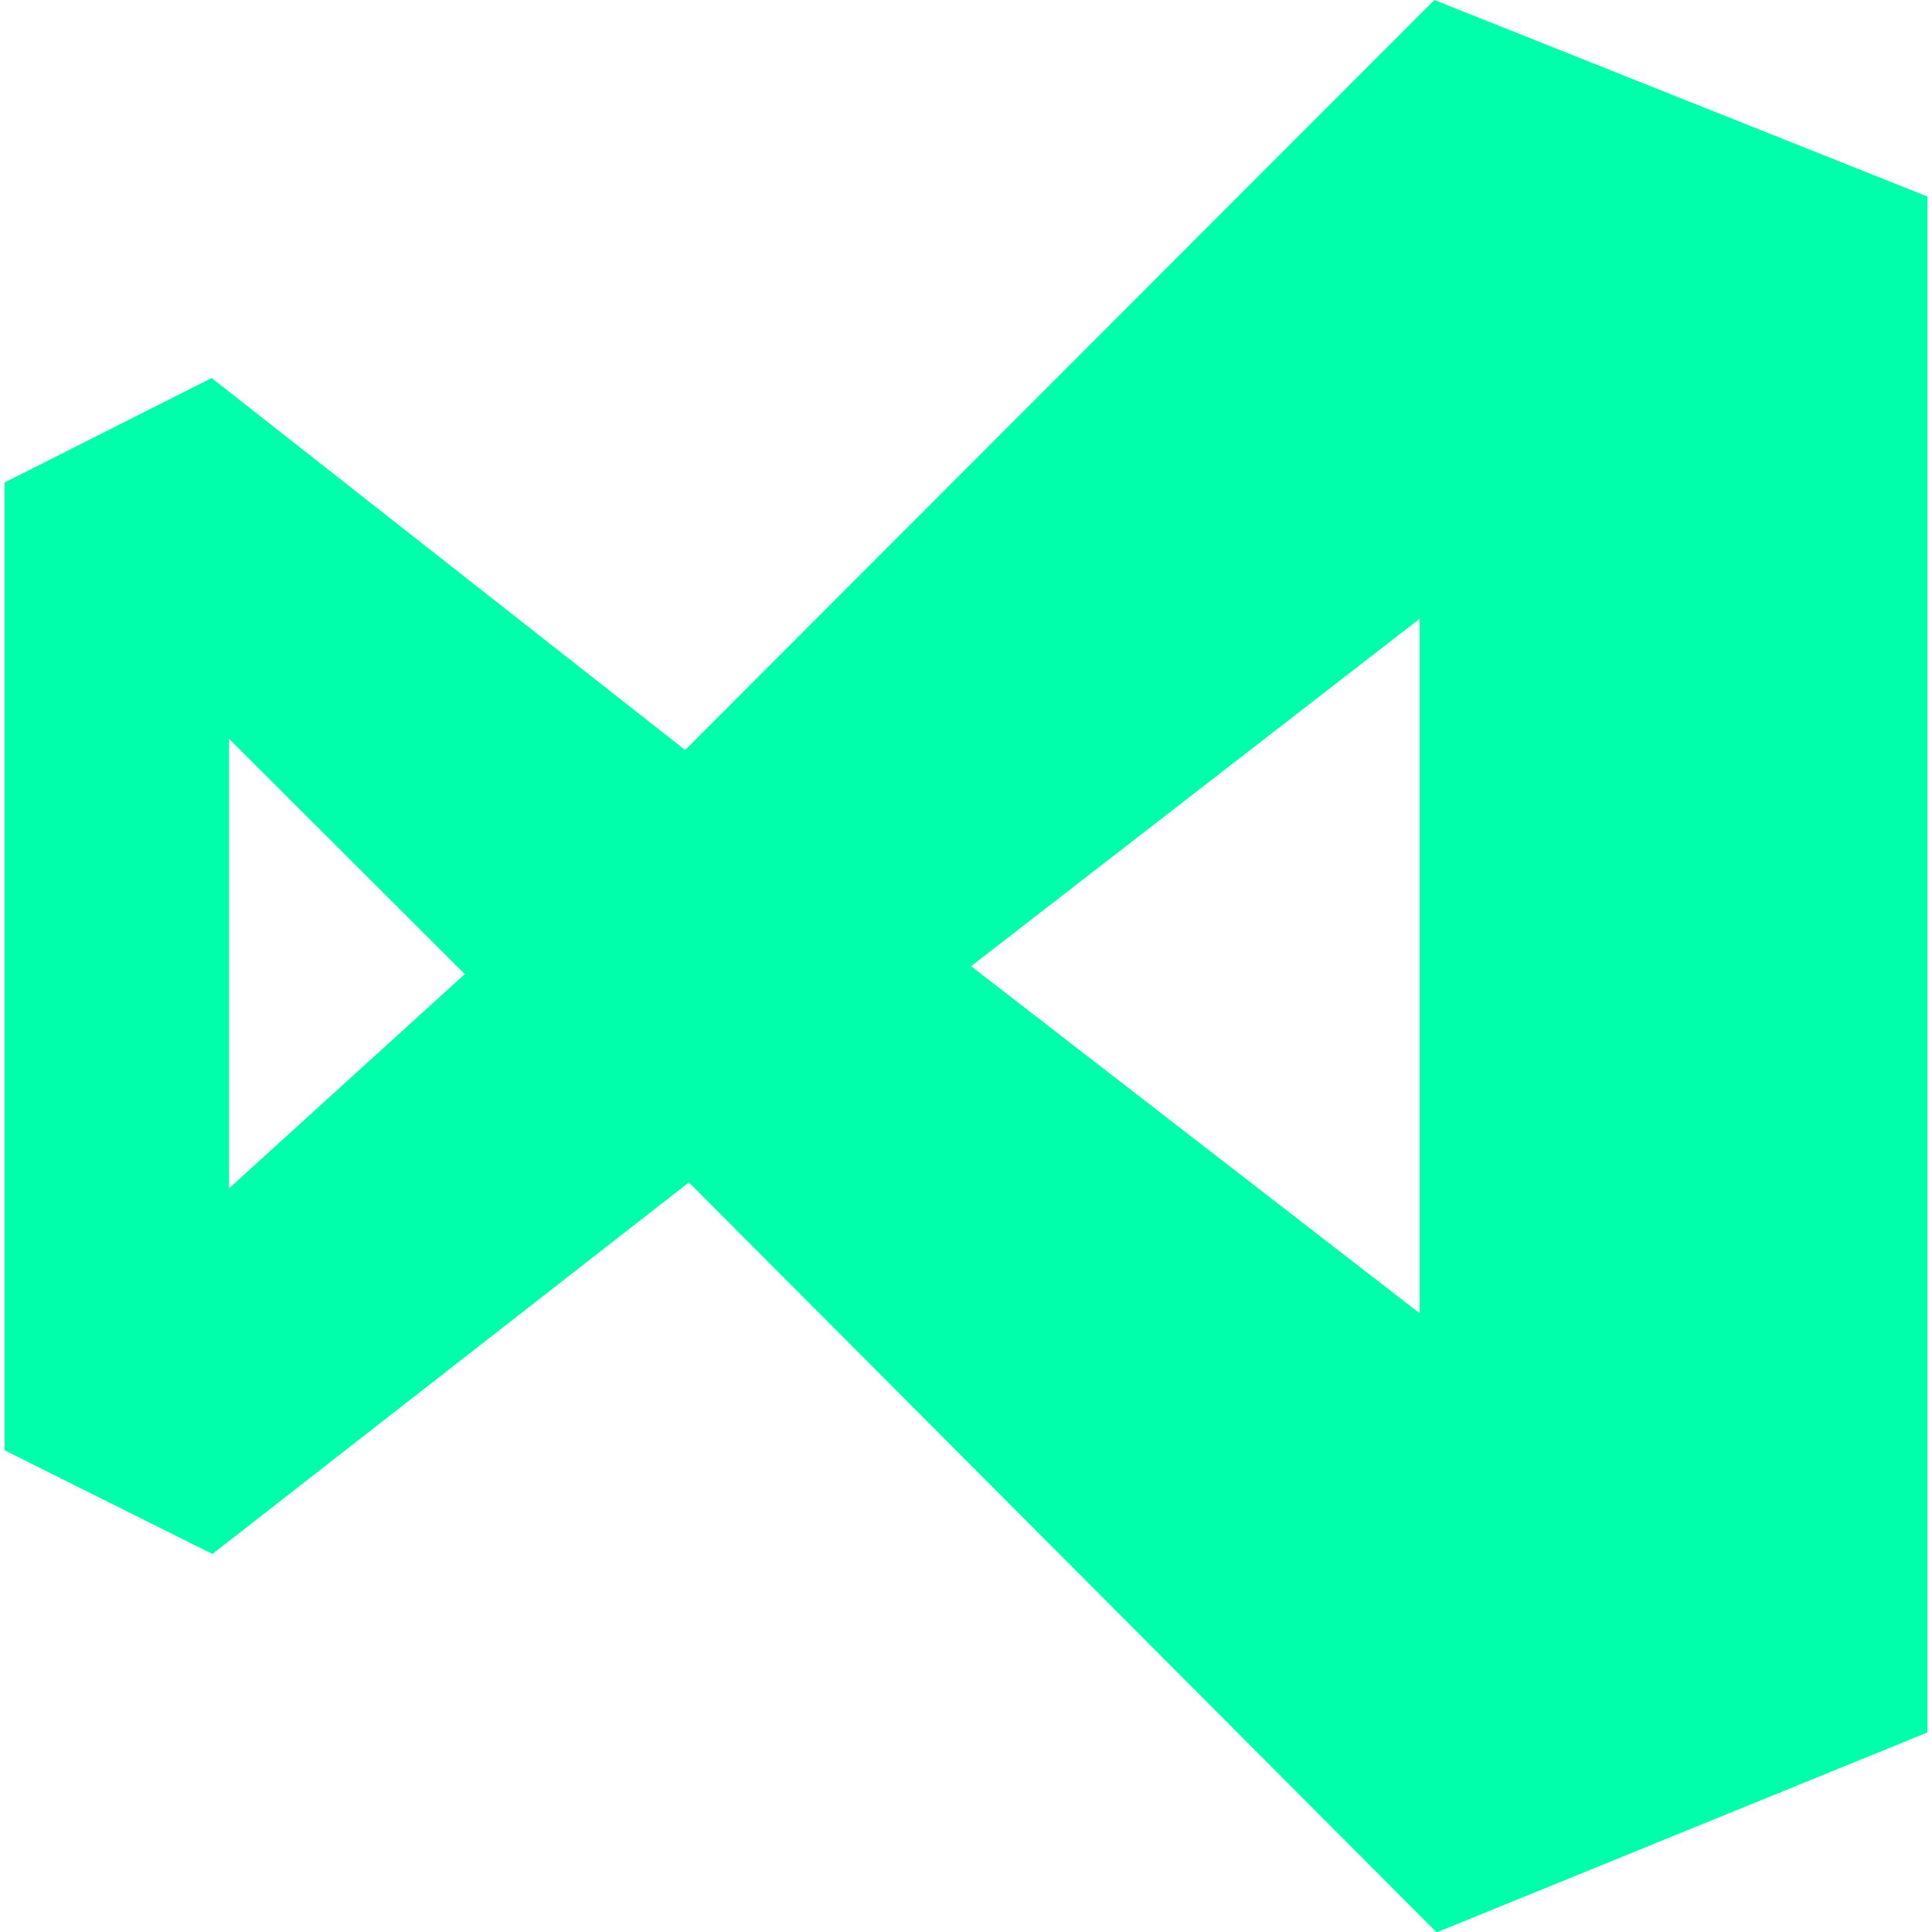 <?xml version="1.0" encoding="utf-8"?>
<!-- Generator: Adobe Illustrator 27.1.0, SVG Export Plug-In . SVG Version: 6.00 Build 0)  -->
<svg version="1.1" id="Layer_1" xmlns="http://www.w3.org/2000/svg" xmlns:xlink="http://www.w3.org/1999/xlink" x="0px" y="0px"
	 viewBox="0 0 512.1 512.1" style="enable-background:new 0 0 512.1 512.1;" xml:space="preserve">
<style type="text/css">
	.st0{fill:#00FFAB;}
</style>
<g>
	<g>
		<path class="st0" d="M182.6,313.4L56.3,411.9L1.2,384.4V127.9l54.9-27.7l125.5,98.6L380.2,0l130.7,52.1v407.1l-130.1,53
			L182.6,313.4z M376.3,348.1V164l-118.9,92.1L376.3,348.1z M60.7,315l62.5-56.8l-62.5-62.4V315z M60.7,315"/>
	</g>
</g>
</svg>
